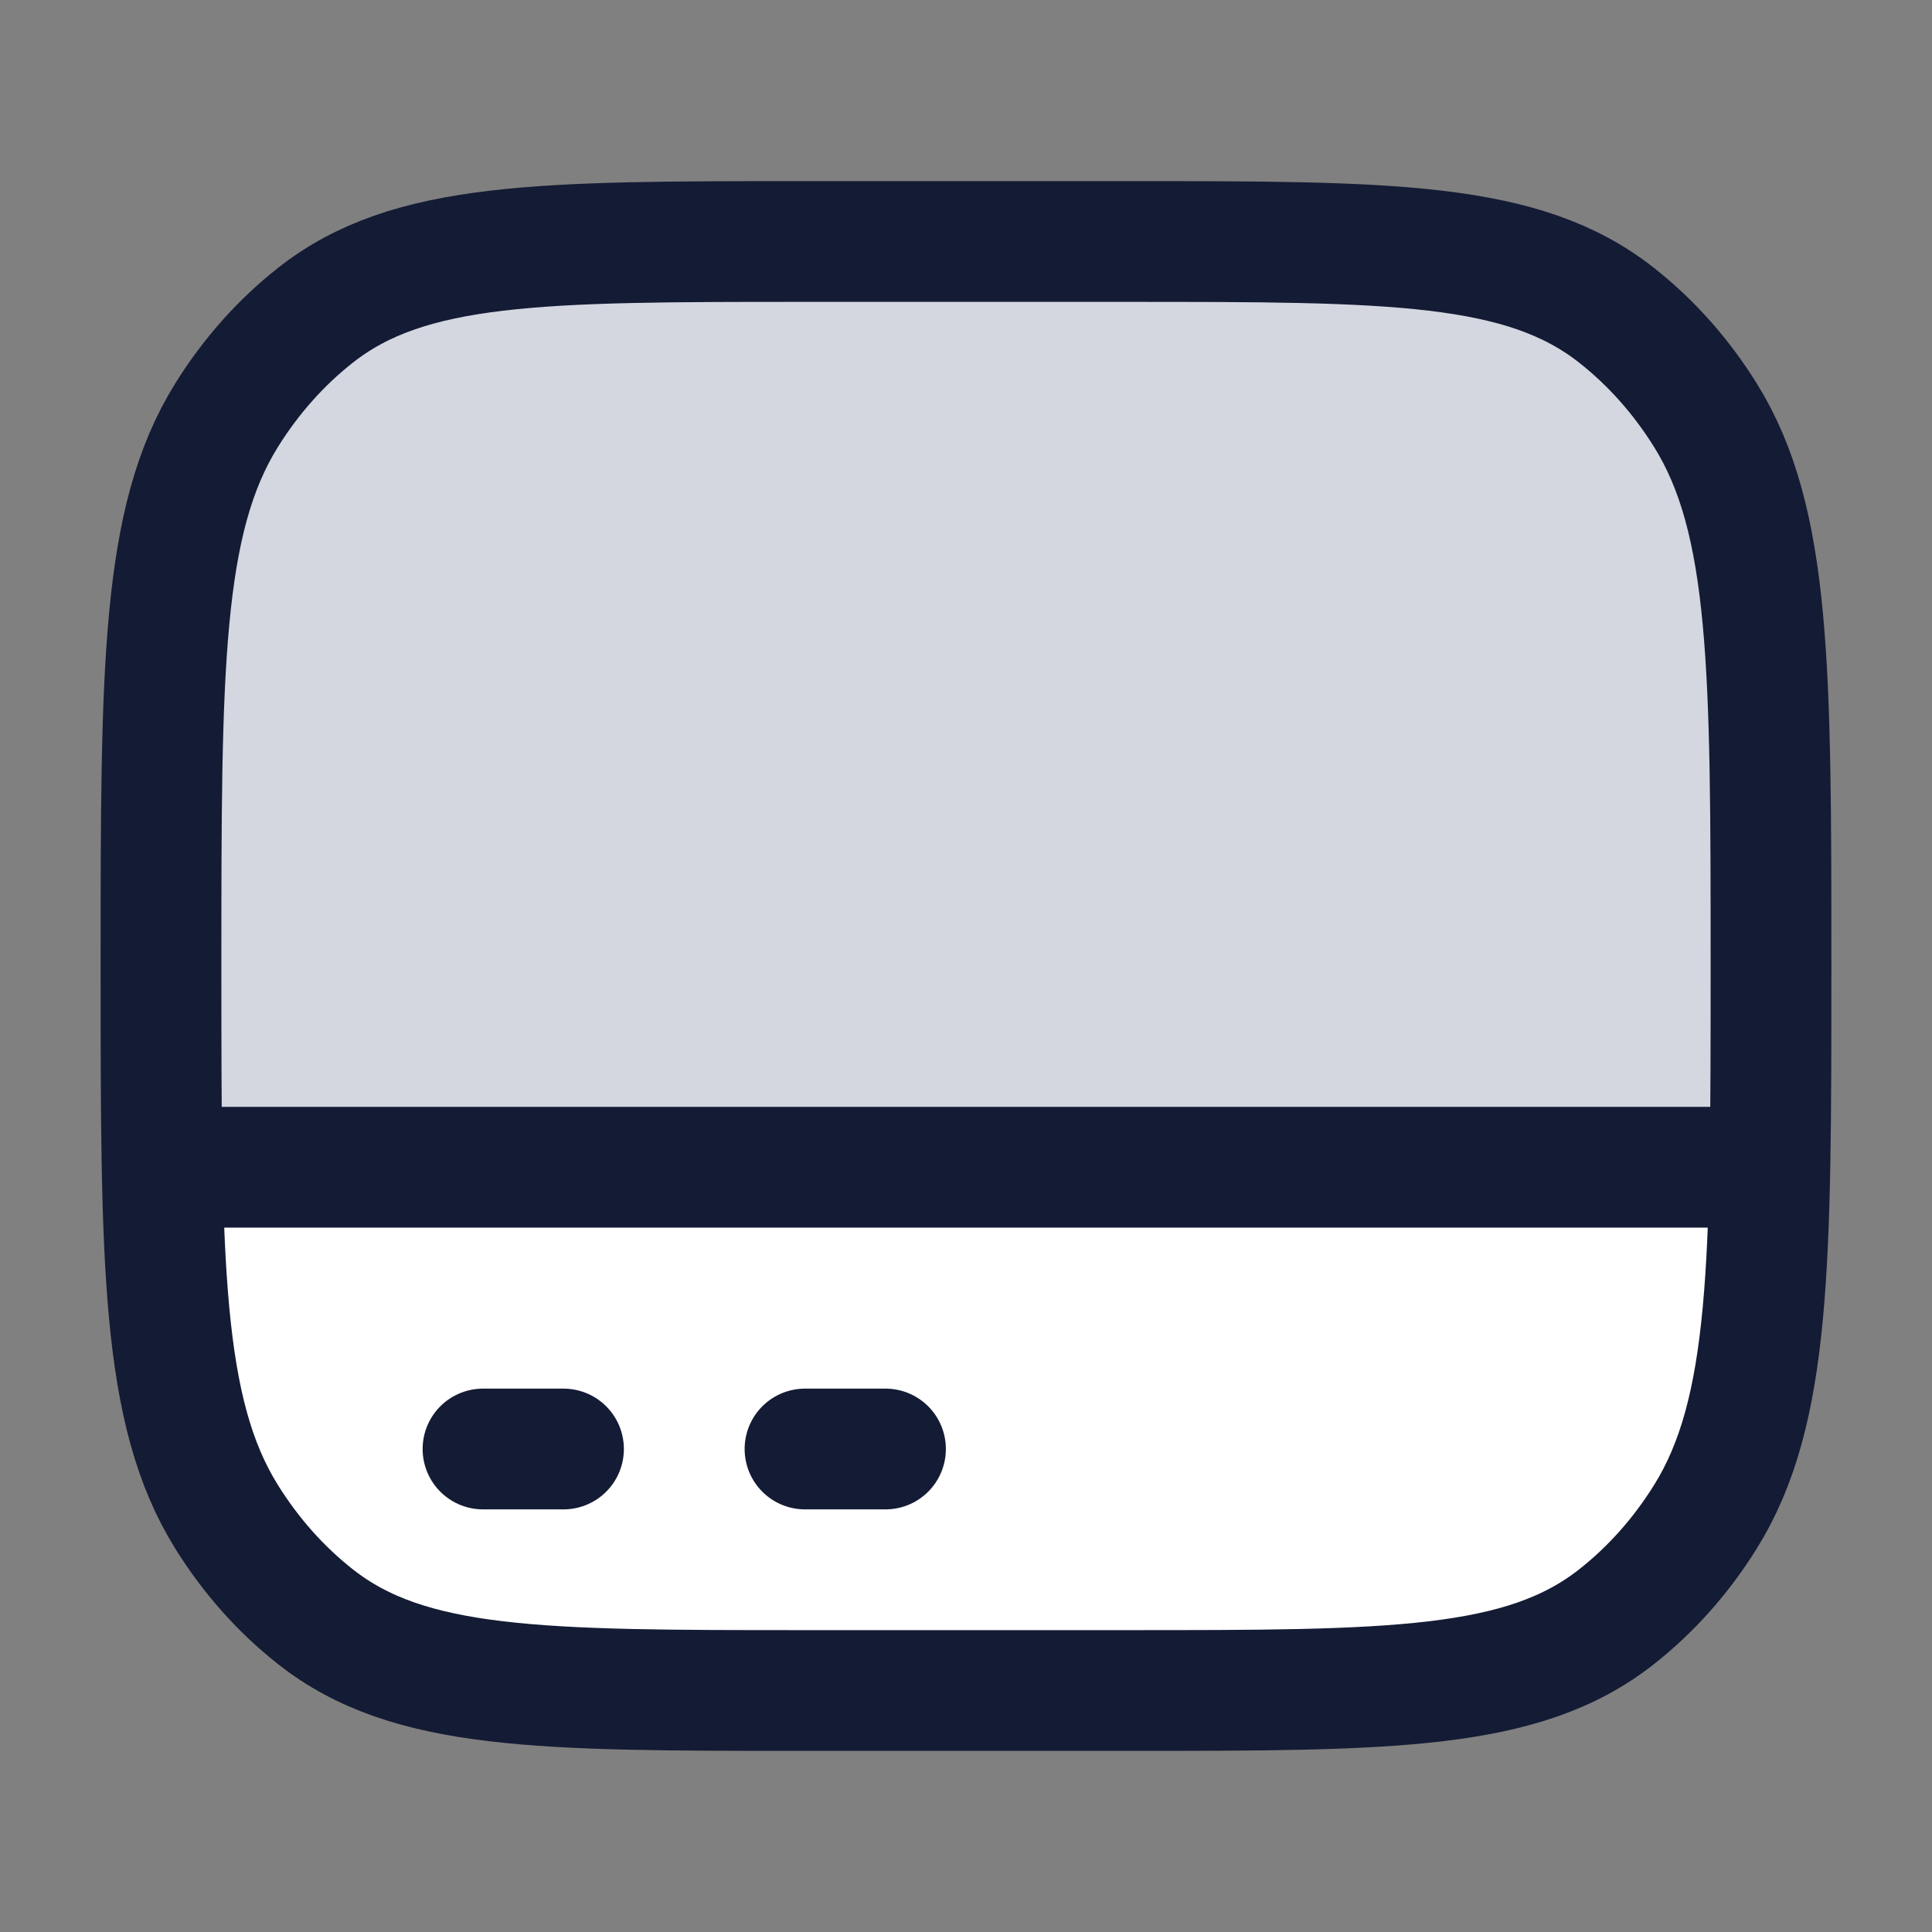 <svg width="24" height="24" viewBox="0 0 24 24" fill="none" xmlns="http://www.w3.org/2000/svg">
<rect x="0" y="0" width="24" height="24" fill="#808080" stroke="none"/>
<path d="M14 3H10C6.721 3 5.081 3 3.919 3.916C3.489 4.254 3.115 4.675 2.814 5.159C2 6.466 2 8.311 2 12C2 12.948 2 13.774 2.014 14.5H21.986C22 13.774 22 12.948 22 12C22 8.311 22 6.466 21.186 5.159C20.885 4.675 20.511 4.254 20.081 3.916C18.919 3 17.279 3 14 3Z" fill="#D4D7E0"/>
<path d="M10.002 21H14.002C17.281 21 18.921 21 20.083 20.084C20.513 19.746 20.887 19.325 21.188 18.841C21.793 17.87 21.948 16.601 21.988 14.5H2.016C2.056 16.601 2.211 17.87 2.816 18.841C3.117 19.325 3.491 19.746 3.921 20.084C5.083 21 6.723 21 10.002 21Z" fill="white"/>
<path d="M2 12C2 8.311 2 6.466 2.814 5.159C3.115 4.675 3.489 4.254 3.919 3.916C5.081 3 6.721 3 10 3H14C17.279 3 18.919 3 20.081 3.916C20.511 4.254 20.885 4.675 21.186 5.159C22 6.466 22 8.311 22 12C22 15.689 22 17.534 21.186 18.841C20.885 19.325 20.511 19.746 20.081 20.084C18.919 21 17.279 21 14 21H10C6.721 21 5.081 21 3.919 20.084C3.489 19.746 3.115 19.325 2.814 18.841C2 17.534 2 15.689 2 12Z" stroke="#141B34" stroke-width="1.5"/>
<path d="M2 14.5L22 14.5" stroke="#141B34" stroke-width="1.5" stroke-linejoin="round"/>
<path d="M6 18H7M10 18H11" stroke="#141B34" stroke-width="1.5" stroke-linecap="round" stroke-linejoin="round"/>
</svg>
